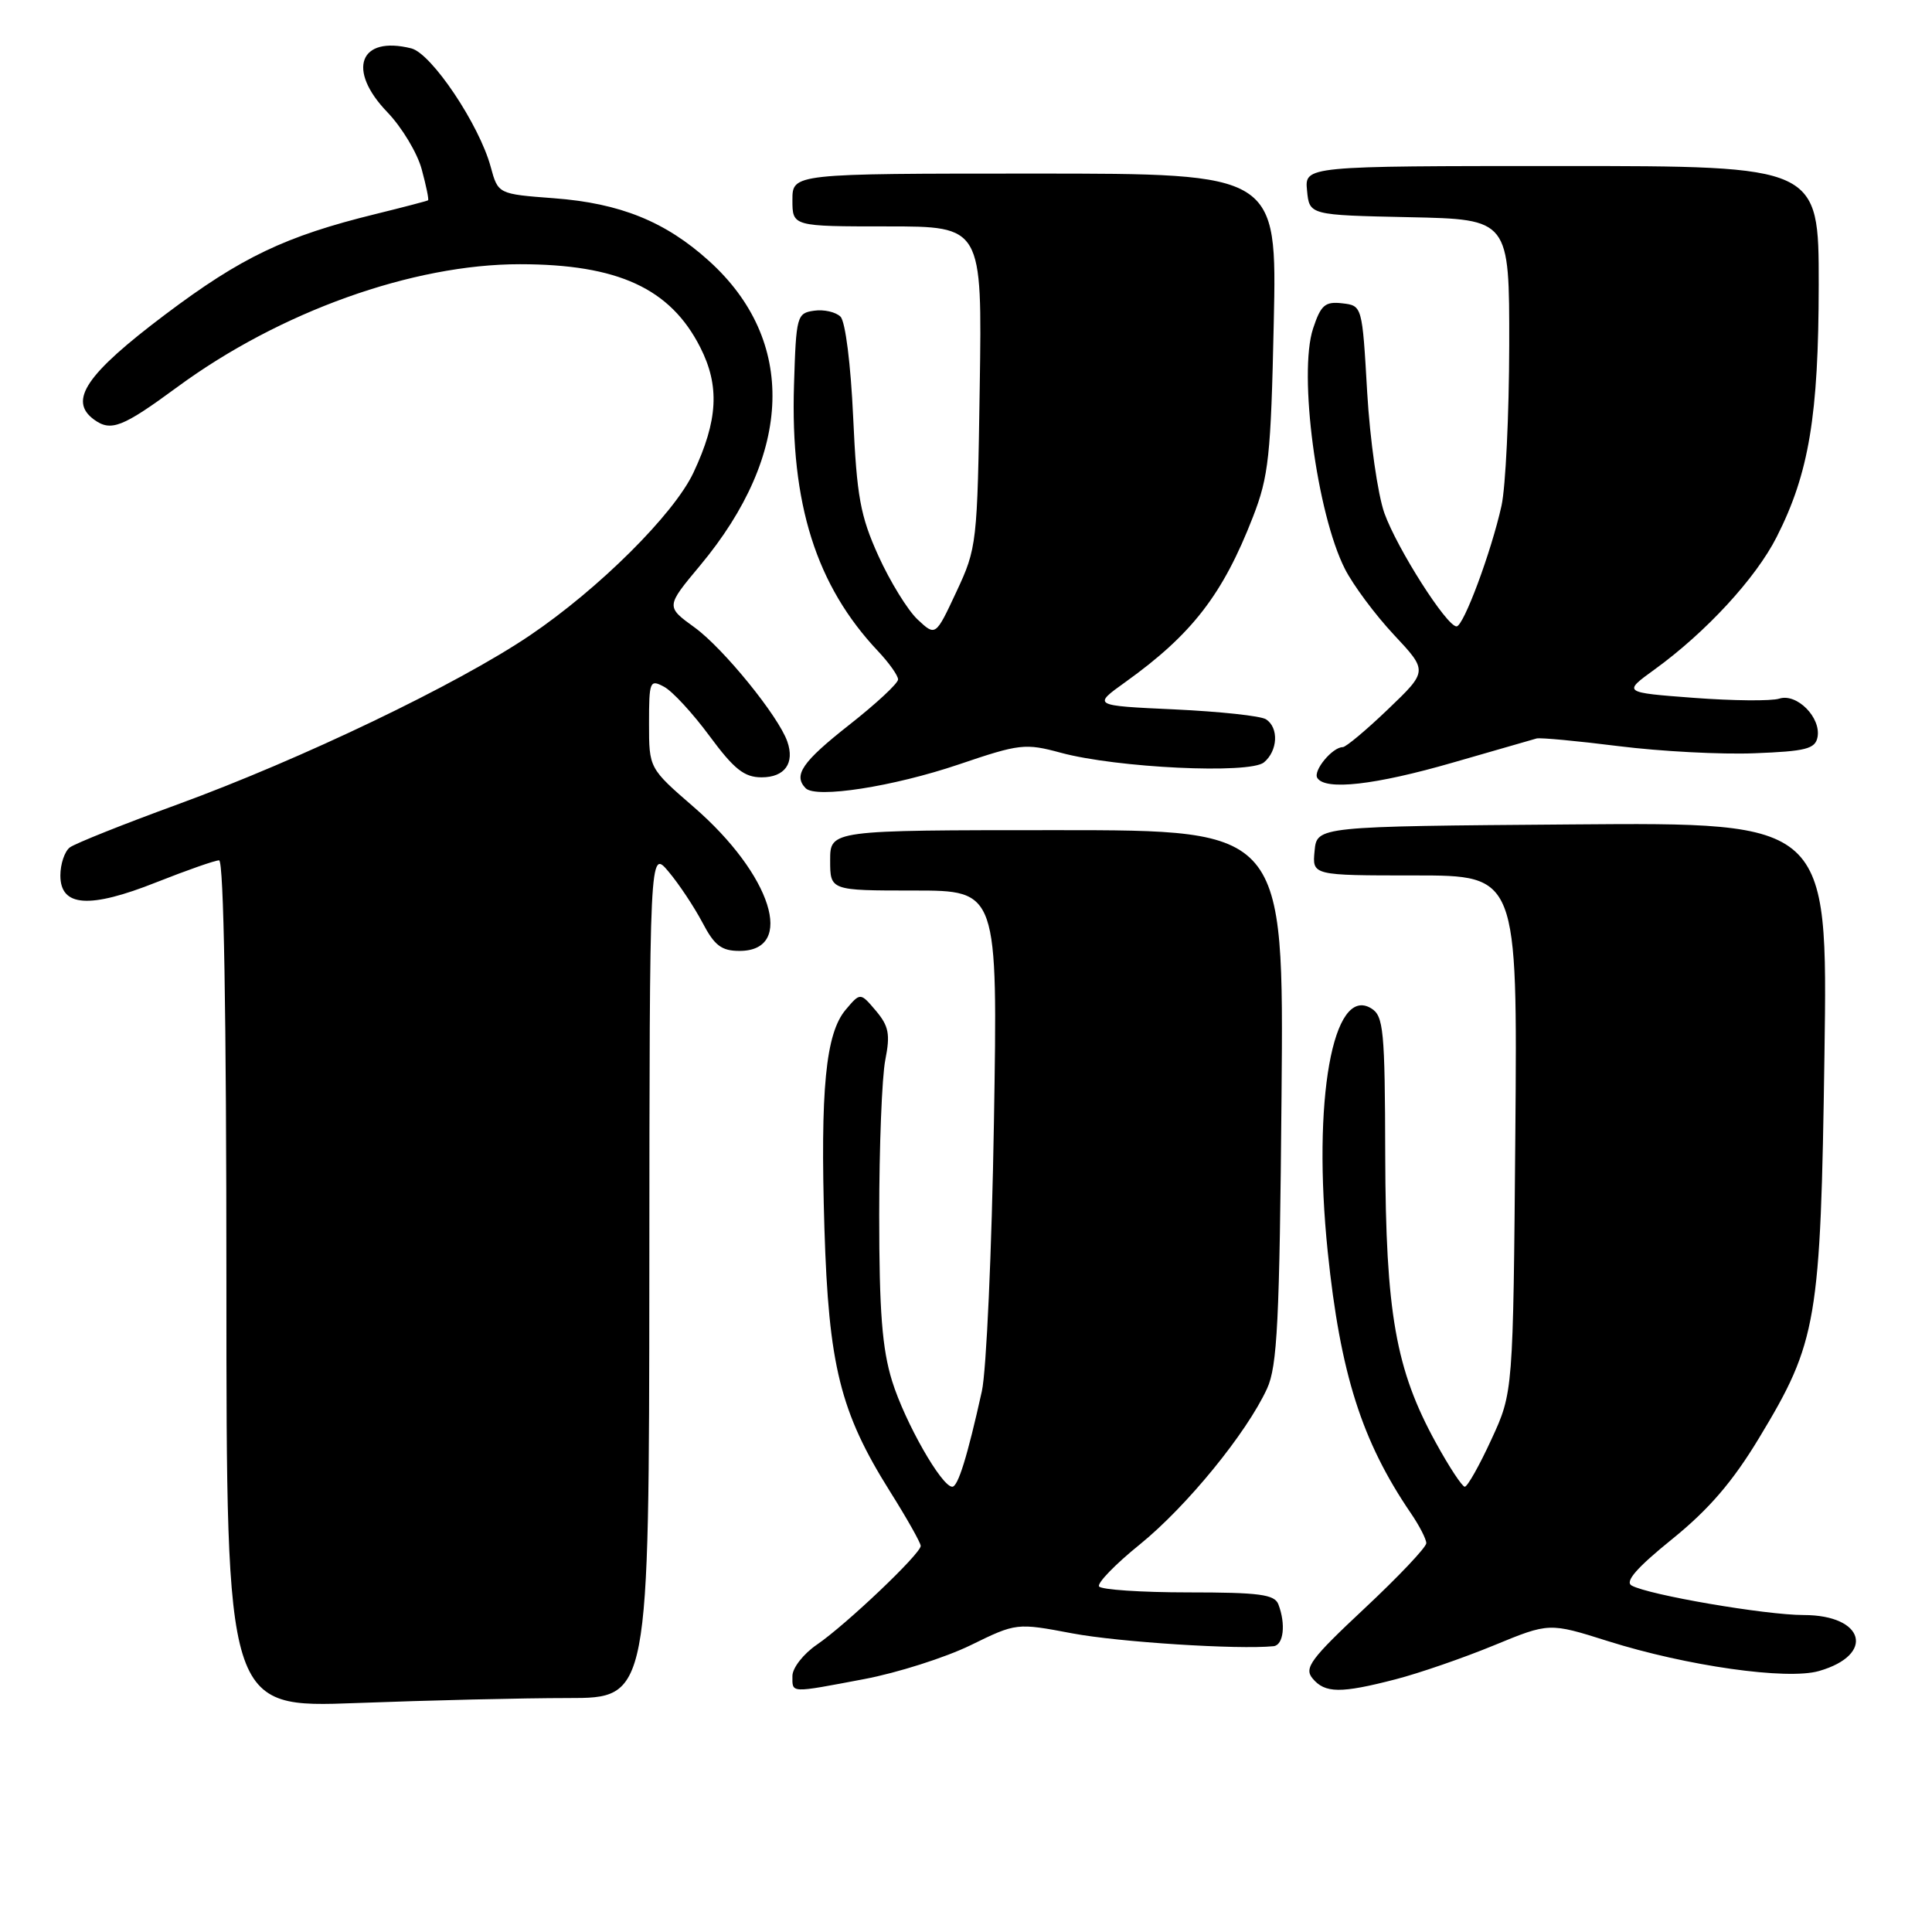 <?xml version="1.0" encoding="UTF-8" standalone="no"?>
<!DOCTYPE svg PUBLIC "-//W3C//DTD SVG 1.1//EN" "http://www.w3.org/Graphics/SVG/1.1/DTD/svg11.dtd" >
<svg xmlns="http://www.w3.org/2000/svg" xmlns:xlink="http://www.w3.org/1999/xlink" version="1.1" viewBox="0 0 256 256">
 <g >
 <path fill="currentColor"
d=" M 75.25 225.00 C 86.00 225.00 86.00 225.00 86.04 168.75 C 86.07 112.50 86.07 112.50 88.59 115.50 C 89.98 117.15 91.99 120.19 93.08 122.25 C 94.67 125.29 95.60 126.00 97.99 126.00 C 105.47 126.00 102.26 115.89 91.93 106.94 C 86.00 101.80 86.00 101.80 86.00 95.87 C 86.00 90.25 86.11 89.99 87.99 91.00 C 89.09 91.58 91.80 94.52 94.02 97.53 C 97.28 101.94 98.62 103.00 100.92 103.00 C 103.99 103.00 105.33 101.12 104.32 98.25 C 103.14 94.87 95.84 85.90 92.05 83.15 C 88.22 80.38 88.22 80.38 92.76 74.94 C 105.12 60.12 105.57 45.07 93.94 34.57 C 88.18 29.36 82.18 26.93 73.42 26.27 C 66.00 25.71 66.00 25.71 65.02 22.11 C 63.51 16.52 57.19 7.09 54.50 6.41 C 47.63 4.69 45.91 9.25 51.33 14.87 C 53.25 16.87 55.30 20.27 55.88 22.44 C 56.47 24.61 56.85 26.46 56.72 26.54 C 56.60 26.63 53.47 27.45 49.77 28.36 C 37.80 31.30 31.98 34.08 21.90 41.67 C 11.41 49.57 9.03 53.08 12.45 55.59 C 14.70 57.23 16.21 56.64 23.50 51.28 C 37.08 41.30 54.68 35.00 68.91 35.01 C 81.88 35.02 88.82 38.21 92.78 46.01 C 95.39 51.14 95.14 55.71 91.88 62.64 C 89.28 68.15 79.35 78.02 70.19 84.21 C 60.56 90.71 39.94 100.59 23.50 106.60 C 16.35 109.21 9.94 111.77 9.25 112.29 C 8.56 112.82 8.00 114.49 8.00 116.01 C 8.00 120.17 11.84 120.44 20.74 116.90 C 24.76 115.31 28.49 114.00 29.03 114.00 C 29.65 114.00 30.00 134.39 30.00 170.16 C 30.00 226.31 30.00 226.31 47.25 225.66 C 56.74 225.30 69.34 225.00 75.25 225.00 Z  M 114.50 222.49 C 118.90 221.66 125.24 219.64 128.59 218.01 C 134.68 215.03 134.68 215.03 142.09 216.43 C 148.26 217.59 164.07 218.60 168.75 218.13 C 170.08 217.99 170.40 215.21 169.39 212.58 C 168.89 211.27 166.86 211.00 157.45 211.00 C 151.22 211.00 145.90 210.64 145.63 210.21 C 145.36 209.77 147.79 207.26 151.04 204.64 C 157.24 199.61 165.17 189.91 167.89 184.00 C 169.25 181.04 169.55 175.11 169.81 145.25 C 170.12 110.00 170.12 110.00 140.06 110.00 C 110.00 110.00 110.00 110.00 110.00 114.00 C 110.00 118.00 110.00 118.00 121.11 118.00 C 132.21 118.00 132.21 118.00 131.70 148.75 C 131.42 165.66 130.70 181.68 130.10 184.35 C 128.18 193.01 126.94 197.00 126.18 197.00 C 124.77 197.00 119.91 188.46 118.21 183.00 C 116.89 178.75 116.50 173.76 116.50 161.00 C 116.50 151.93 116.86 142.67 117.31 140.43 C 117.98 137.04 117.77 135.96 116.06 133.93 C 114.00 131.50 114.00 131.50 112.07 133.78 C 109.40 136.92 108.68 144.31 109.24 162.78 C 109.80 180.94 111.33 187.10 117.90 197.58 C 120.16 201.17 122.00 204.44 122.00 204.84 C 122.00 205.88 112.12 215.27 108.25 217.92 C 106.46 219.14 105.00 221.01 105.00 222.07 C 105.00 224.38 104.56 224.37 114.50 222.49 Z  M 184.91 222.52 C 188.05 221.71 193.92 219.68 197.95 218.02 C 205.28 215.00 205.28 215.00 213.07 217.46 C 223.49 220.75 236.78 222.64 241.02 221.42 C 248.52 219.27 247.08 214.00 238.99 214.00 C 233.94 214.00 218.43 211.34 216.20 210.09 C 215.27 209.57 216.89 207.72 221.58 203.93 C 226.45 199.99 229.61 196.31 233.11 190.50 C 240.79 177.79 241.24 175.16 241.75 139.74 C 242.19 108.97 242.19 108.97 208.35 109.24 C 174.50 109.50 174.50 109.50 174.19 112.75 C 173.87 116.00 173.87 116.00 187.47 116.00 C 201.07 116.00 201.07 116.00 200.79 150.25 C 200.50 184.50 200.50 184.50 197.61 190.75 C 196.03 194.19 194.44 197.00 194.09 197.00 C 193.75 197.00 192.02 194.38 190.26 191.17 C 184.94 181.49 183.61 173.99 183.55 153.11 C 183.51 136.46 183.33 134.61 181.69 133.61 C 176.60 130.50 173.87 145.84 175.93 165.86 C 177.60 182.02 180.44 190.96 186.94 200.50 C 188.07 202.15 188.99 203.94 188.99 204.48 C 189.00 205.01 185.31 208.91 180.80 213.13 C 173.66 219.81 172.77 221.02 173.92 222.40 C 175.56 224.38 177.65 224.40 184.91 222.52 Z  M 127.05 101.29 C 135.12 98.55 135.86 98.47 140.55 99.74 C 147.96 101.75 165.58 102.59 167.48 101.02 C 169.32 99.49 169.47 96.42 167.75 95.31 C 167.06 94.86 161.61 94.28 155.63 94.00 C 144.76 93.50 144.76 93.50 149.13 90.37 C 157.96 84.04 162.03 78.77 166.02 68.50 C 168.11 63.12 168.40 60.46 168.78 42.75 C 169.21 23.00 169.21 23.00 137.10 23.00 C 105.00 23.00 105.00 23.00 105.00 26.50 C 105.00 30.00 105.00 30.00 117.57 30.00 C 130.14 30.00 130.14 30.00 129.82 51.25 C 129.51 72.05 129.44 72.62 126.73 78.41 C 123.97 84.32 123.97 84.32 121.58 82.08 C 120.27 80.85 117.94 77.06 116.40 73.67 C 113.99 68.35 113.53 65.81 113.05 55.30 C 112.73 48.27 112.02 42.61 111.37 41.96 C 110.74 41.34 109.17 40.98 107.87 41.17 C 105.59 41.49 105.49 41.87 105.21 51.00 C 104.72 66.78 108.14 77.59 116.36 86.30 C 117.81 87.84 119.00 89.52 119.00 90.03 C 119.00 90.55 116.08 93.26 112.50 96.07 C 106.30 100.95 105.08 102.72 106.75 104.44 C 108.10 105.83 118.34 104.24 127.05 101.29 Z  M 192.50 101.05 C 198.13 99.42 203.13 97.98 203.61 97.85 C 204.10 97.72 209.00 98.18 214.50 98.87 C 220.00 99.56 228.10 99.99 232.49 99.81 C 239.28 99.55 240.53 99.23 240.83 97.68 C 241.32 95.08 238.10 91.83 235.77 92.57 C 234.72 92.91 229.63 92.86 224.45 92.47 C 215.03 91.76 215.03 91.76 219.21 88.73 C 226.04 83.79 232.66 76.61 235.42 71.15 C 239.70 62.72 240.97 55.08 240.99 37.75 C 241.00 22.00 241.00 22.00 206.94 22.00 C 172.87 22.00 172.87 22.00 173.19 25.25 C 173.50 28.50 173.50 28.50 186.75 28.78 C 200.00 29.06 200.00 29.06 199.98 45.78 C 199.96 54.98 199.50 64.53 198.96 67.00 C 197.60 73.13 193.93 83.00 193.00 83.00 C 191.69 83.00 185.13 72.70 183.44 68.00 C 182.56 65.52 181.53 58.33 181.16 52.00 C 180.50 40.50 180.50 40.50 177.85 40.19 C 175.58 39.93 175.02 40.41 173.99 43.53 C 172.02 49.50 174.48 68.05 178.21 75.39 C 179.30 77.53 182.21 81.45 184.69 84.10 C 189.20 88.92 189.20 88.92 183.94 93.96 C 181.05 96.73 178.34 99.00 177.92 99.00 C 176.55 99.00 173.96 102.13 174.55 103.08 C 175.60 104.77 182.19 104.03 192.50 101.05 Z "/>
</g>
</svg>
